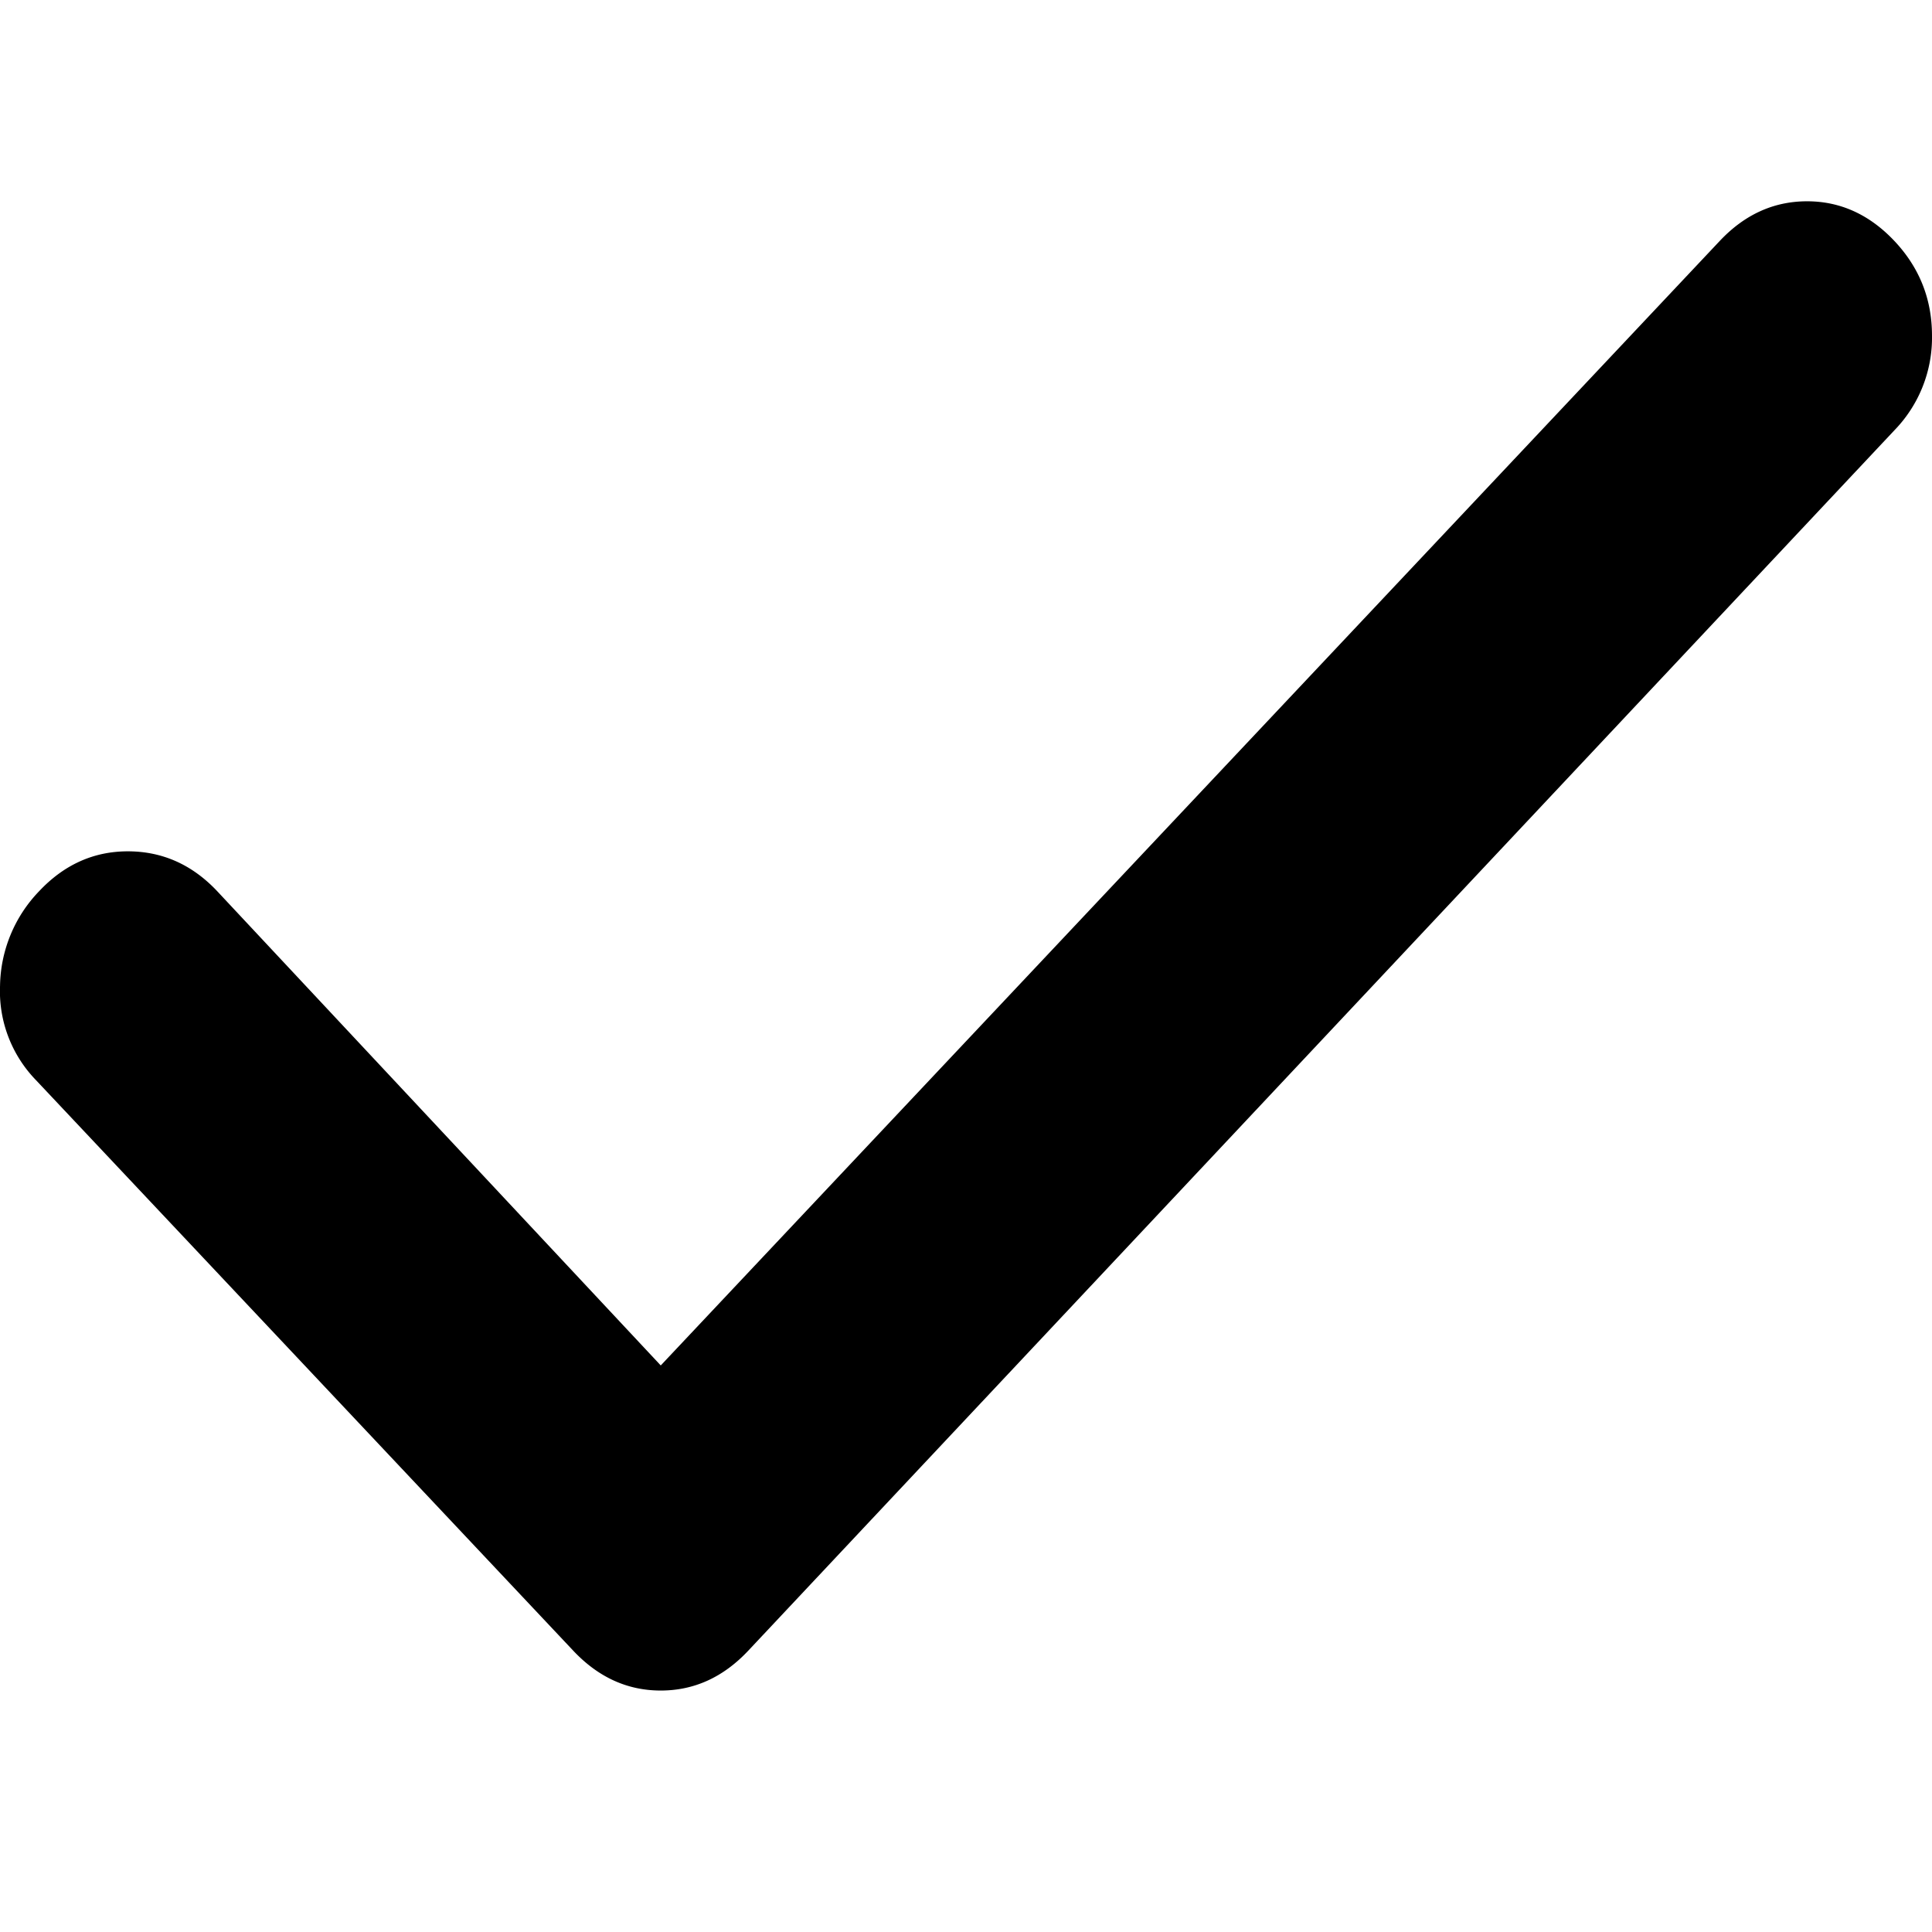 <svg width="48" height="48" fill="none" xmlns="http://www.w3.org/2000/svg"><path d="M16.416 33.924L42.723 5.99c.62-.66 1.345-.989 2.173-.989.828 0 1.552.33 2.173.989.62.66.931 1.443.931 2.35a3.3 3.3 0 01-.931 2.347l-28.48 30.325c-.621.66-1.345.989-2.173.989-.828 0-1.552-.33-2.173-.989L.895 26.837a3.172 3.172 0 01-.894-2.346 3.46 3.46 0 01.972-2.35c.623-.662 1.36-.992 2.213-.99.853.003 1.59.332 2.21.99l11.02 11.783z" fill="#000"/></svg>